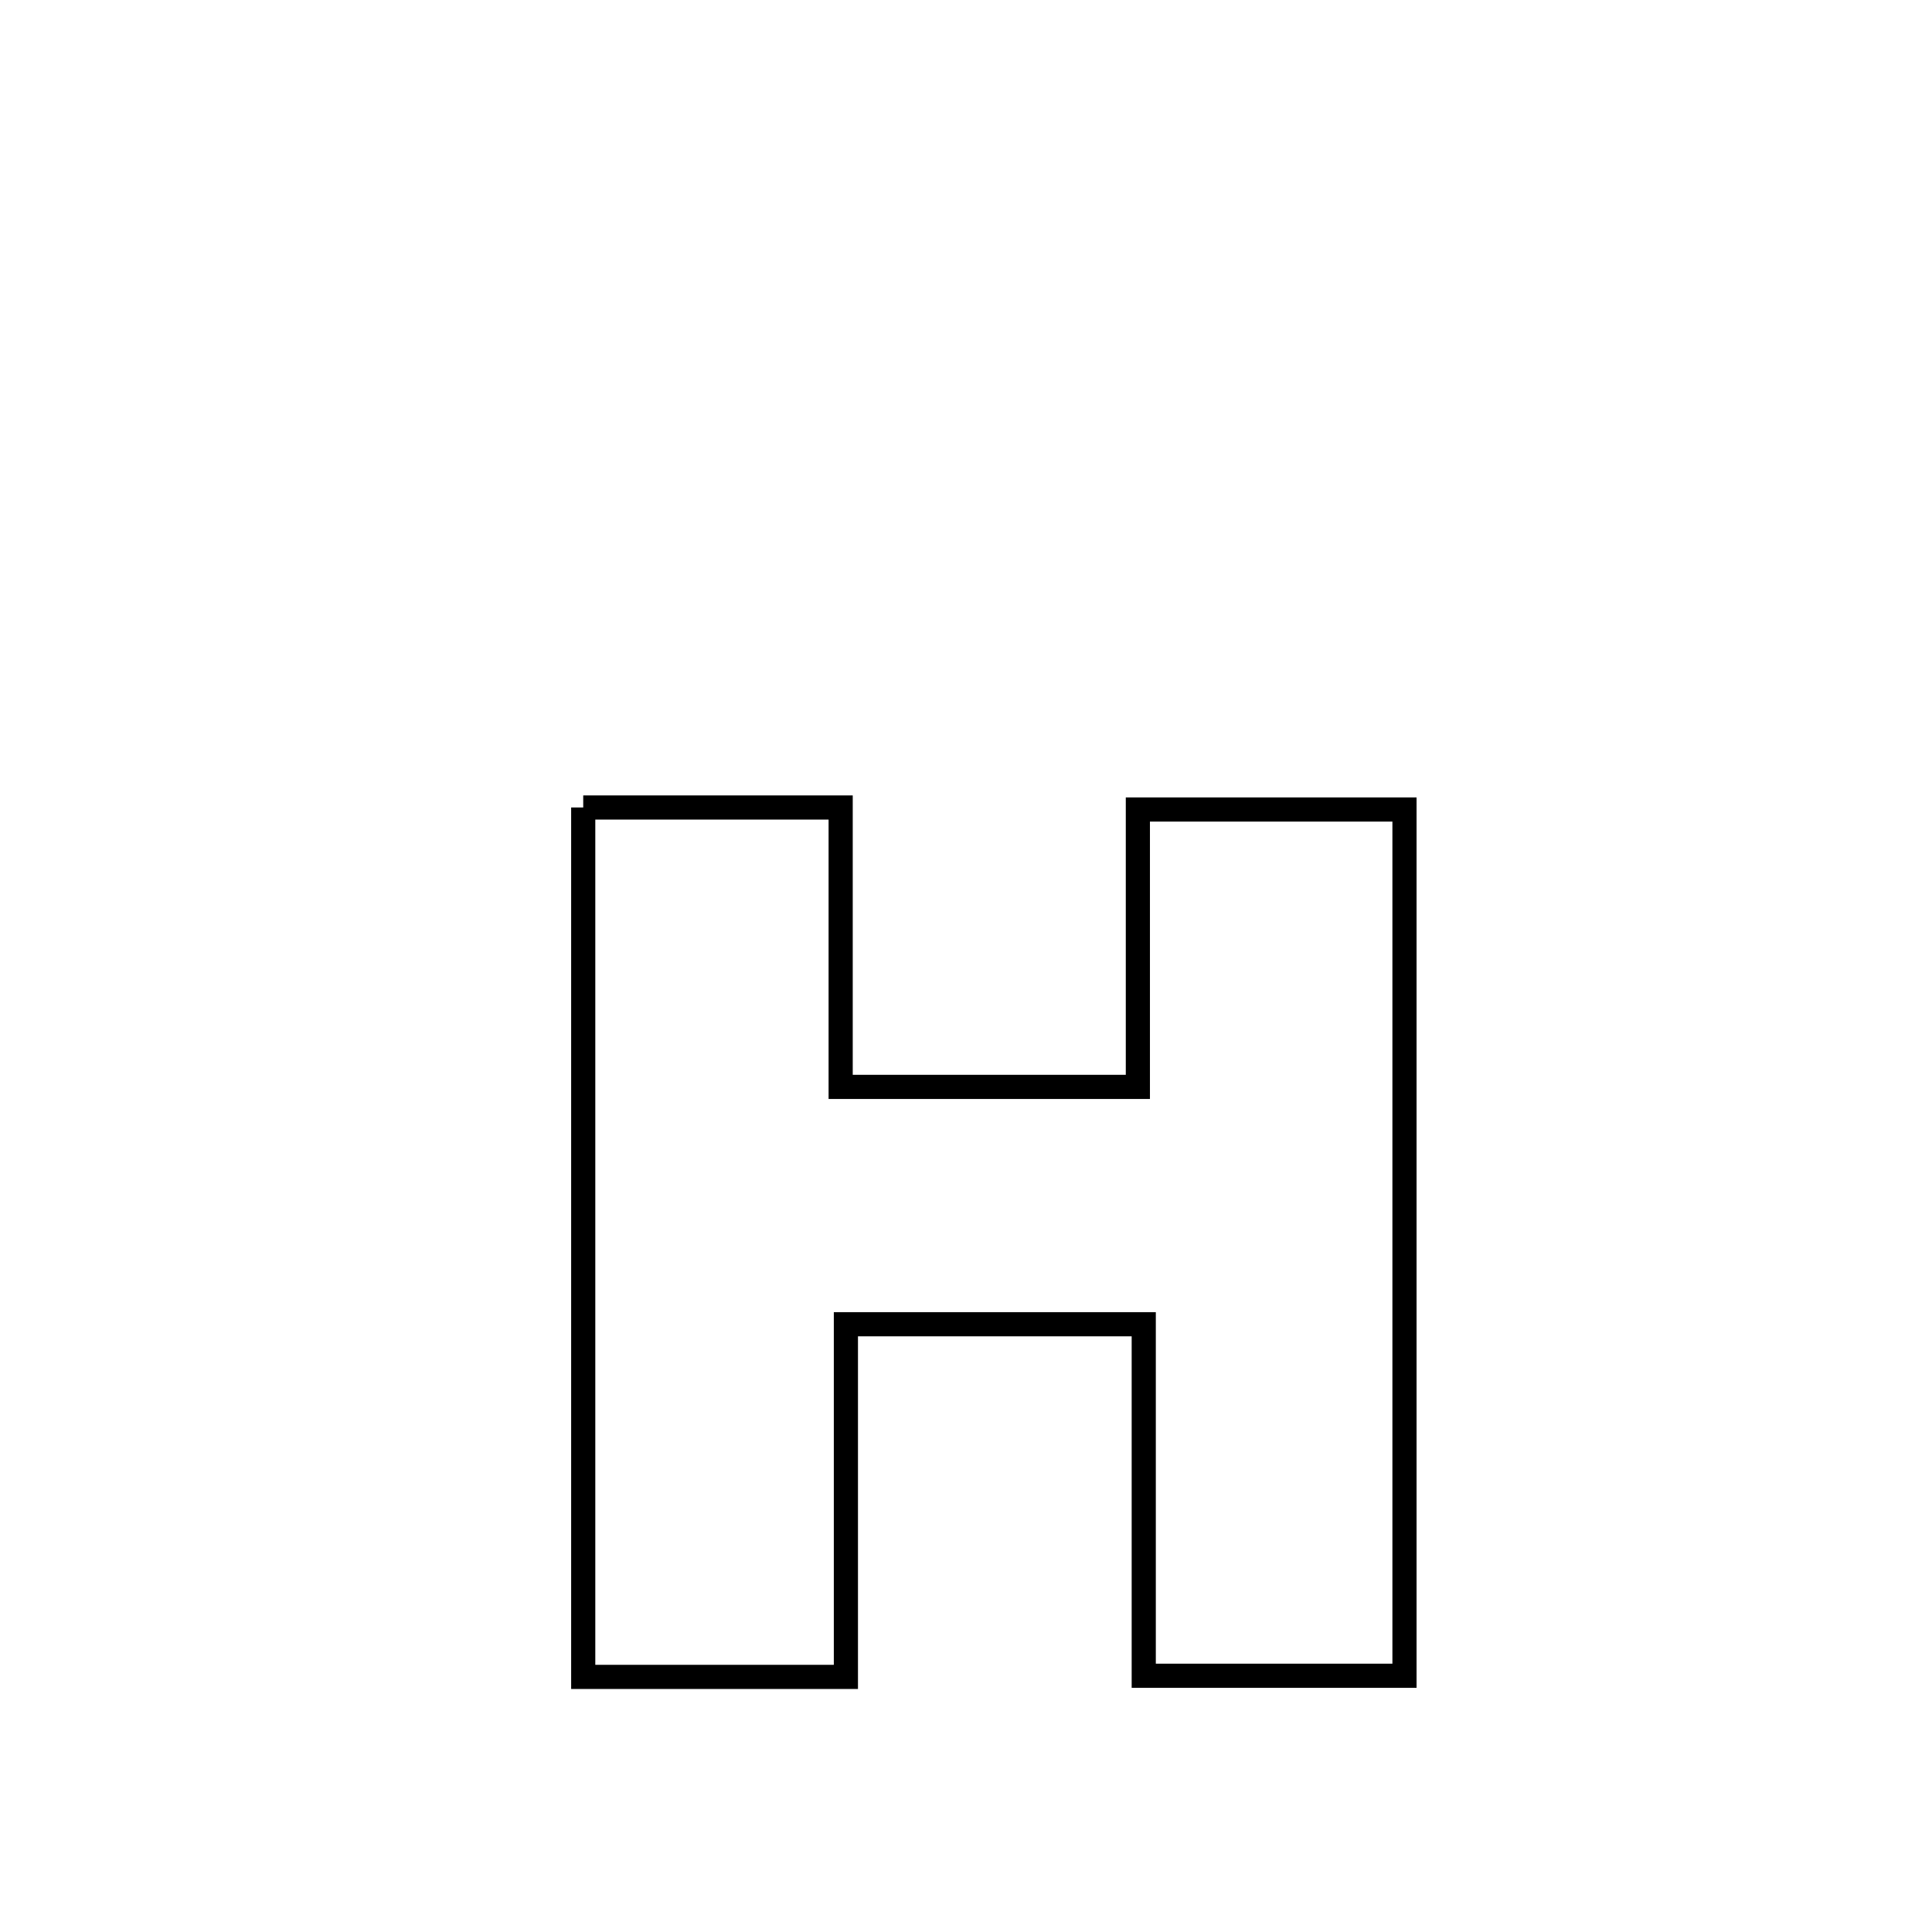 <svg xmlns="http://www.w3.org/2000/svg" viewBox="0.0 0.0 24.0 24.0" height="200px" width="200px"><path fill="none" stroke="black" stroke-width=".3" stroke-opacity="1.0"  filling="0" d="M7.245 10.031 L7.245 10.031 C8.311 10.031 9.377 10.031 10.443 10.031 L10.443 10.031 C10.443 11.188 10.443 12.345 10.443 13.502 L10.443 13.502 C11.674 13.502 12.905 13.502 14.135 13.502 L14.135 13.502 C14.135 12.353 14.135 11.205 14.135 10.056 L14.135 10.056 C15.239 10.056 16.343 10.056 17.447 10.056 L17.447 10.056 C17.447 11.85 17.447 13.643 17.447 15.437 C17.447 17.23 17.447 19.024 17.447 20.817 L17.447 20.817 C16.367 20.817 15.288 20.817 14.208 20.817 L14.208 20.817 C14.208 19.361 14.208 17.906 14.208 16.45 L14.208 16.45 C12.975 16.45 11.741 16.45 10.508 16.45 L10.508 16.45 C10.508 17.91 10.508 19.371 10.508 20.831 L10.508 20.831 C9.421 20.831 8.333 20.831 7.245 20.831 L7.245 20.831 C7.245 19.031 7.245 17.231 7.245 15.431 C7.245 13.631 7.245 11.831 7.245 10.031 L7.245 10.031"></path></svg>